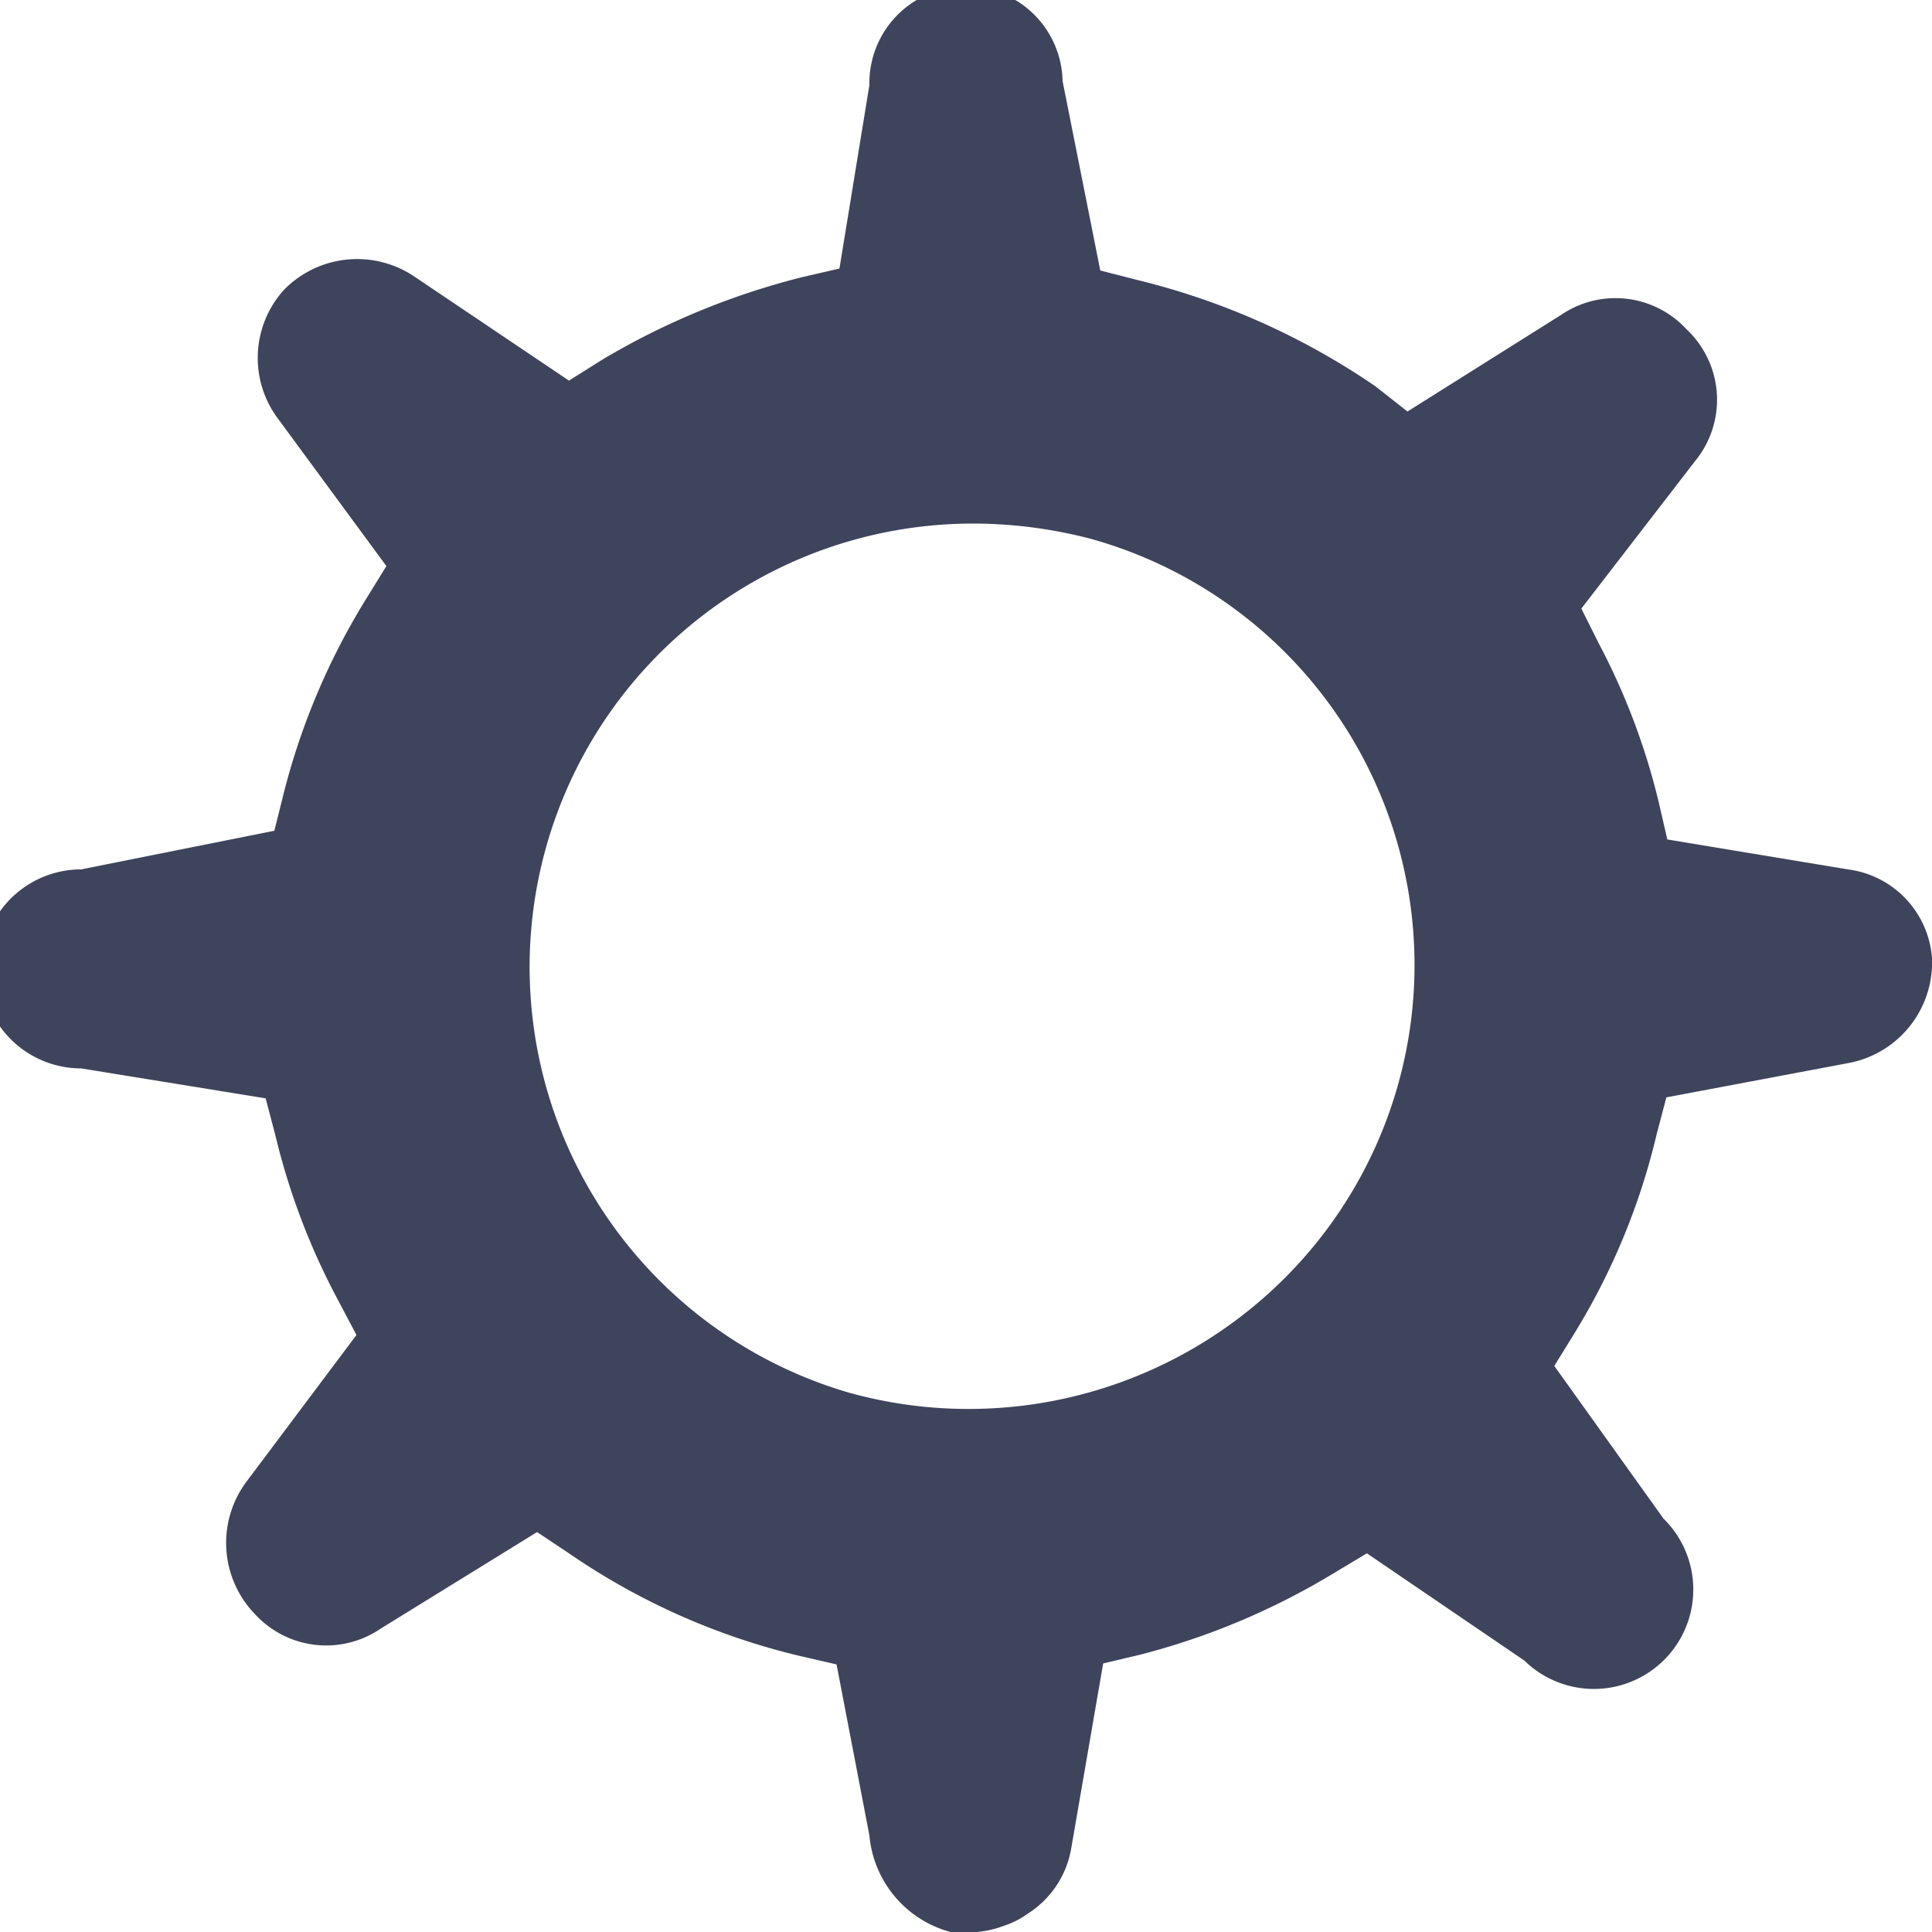 <svg id="Layer_1" data-name="Layer 1" xmlns="http://www.w3.org/2000/svg" viewBox="0 0 20 20">
<defs>
    <style>.cls-show-config{fill:#3E445C}</style>
</defs>
<path class="cls-show-config" d="M19.13,9l-1.87-.31-.09-.39a7,7,0,0,0-.62-1.64l-.18-.36,1.18-1.53a1,1,0,0,0-.09-1.36,1,1,0,0,0-1.3-.15l-1.59,1L14.24,4a7.49,7.49,0,0,0-2.46-1.1l-.39-.1L11,.84A1,1,0,0,0,9,.88l-.31,1.9-.39.09a7.73,7.73,0,0,0-2.06.85l-.35.22L4.3,2.87A1.06,1.06,0,0,0,2.94,3a1.05,1.05,0,0,0-.08,1.31L4,5.86l-.21.34a7.17,7.17,0,0,0-.85,2l-.1.4L.84,9a1,1,0,0,0,0,2.06l1.91.31.1.38a7.13,7.13,0,0,0,.65,1.71l.19.36L2.55,15.34a1.06,1.06,0,0,0,.09,1.37,1,1,0,0,0,1.3.15l1.62-1,.33.22a7.11,7.11,0,0,0,2.38,1.06l.39.09L9,19a1.14,1.14,0,0,0,.84,1L10,20h.11a1,1,0,0,0,.27-.06.91.91,0,0,0,.26-.13,1,1,0,0,0,.45-.68l.33-1.91.38-.09a7.44,7.44,0,0,0,2-.84l.35-.21,1.63,1.11a1,1,0,0,0,1.44-1.47l-1.13-1.58.21-.34a7,7,0,0,0,.85-2.06l.1-.38L19.16,11A1.06,1.06,0,0,0,20,9.92,1,1,0,0,0,19.13,9ZM13.3,13.23a4.63,4.63,0,0,1-4.5,1.19,4.59,4.59,0,0,1,1.25-9,4.82,4.82,0,0,1,1.25.16,4.58,4.58,0,0,1,2,7.65Z"/>
</svg>
